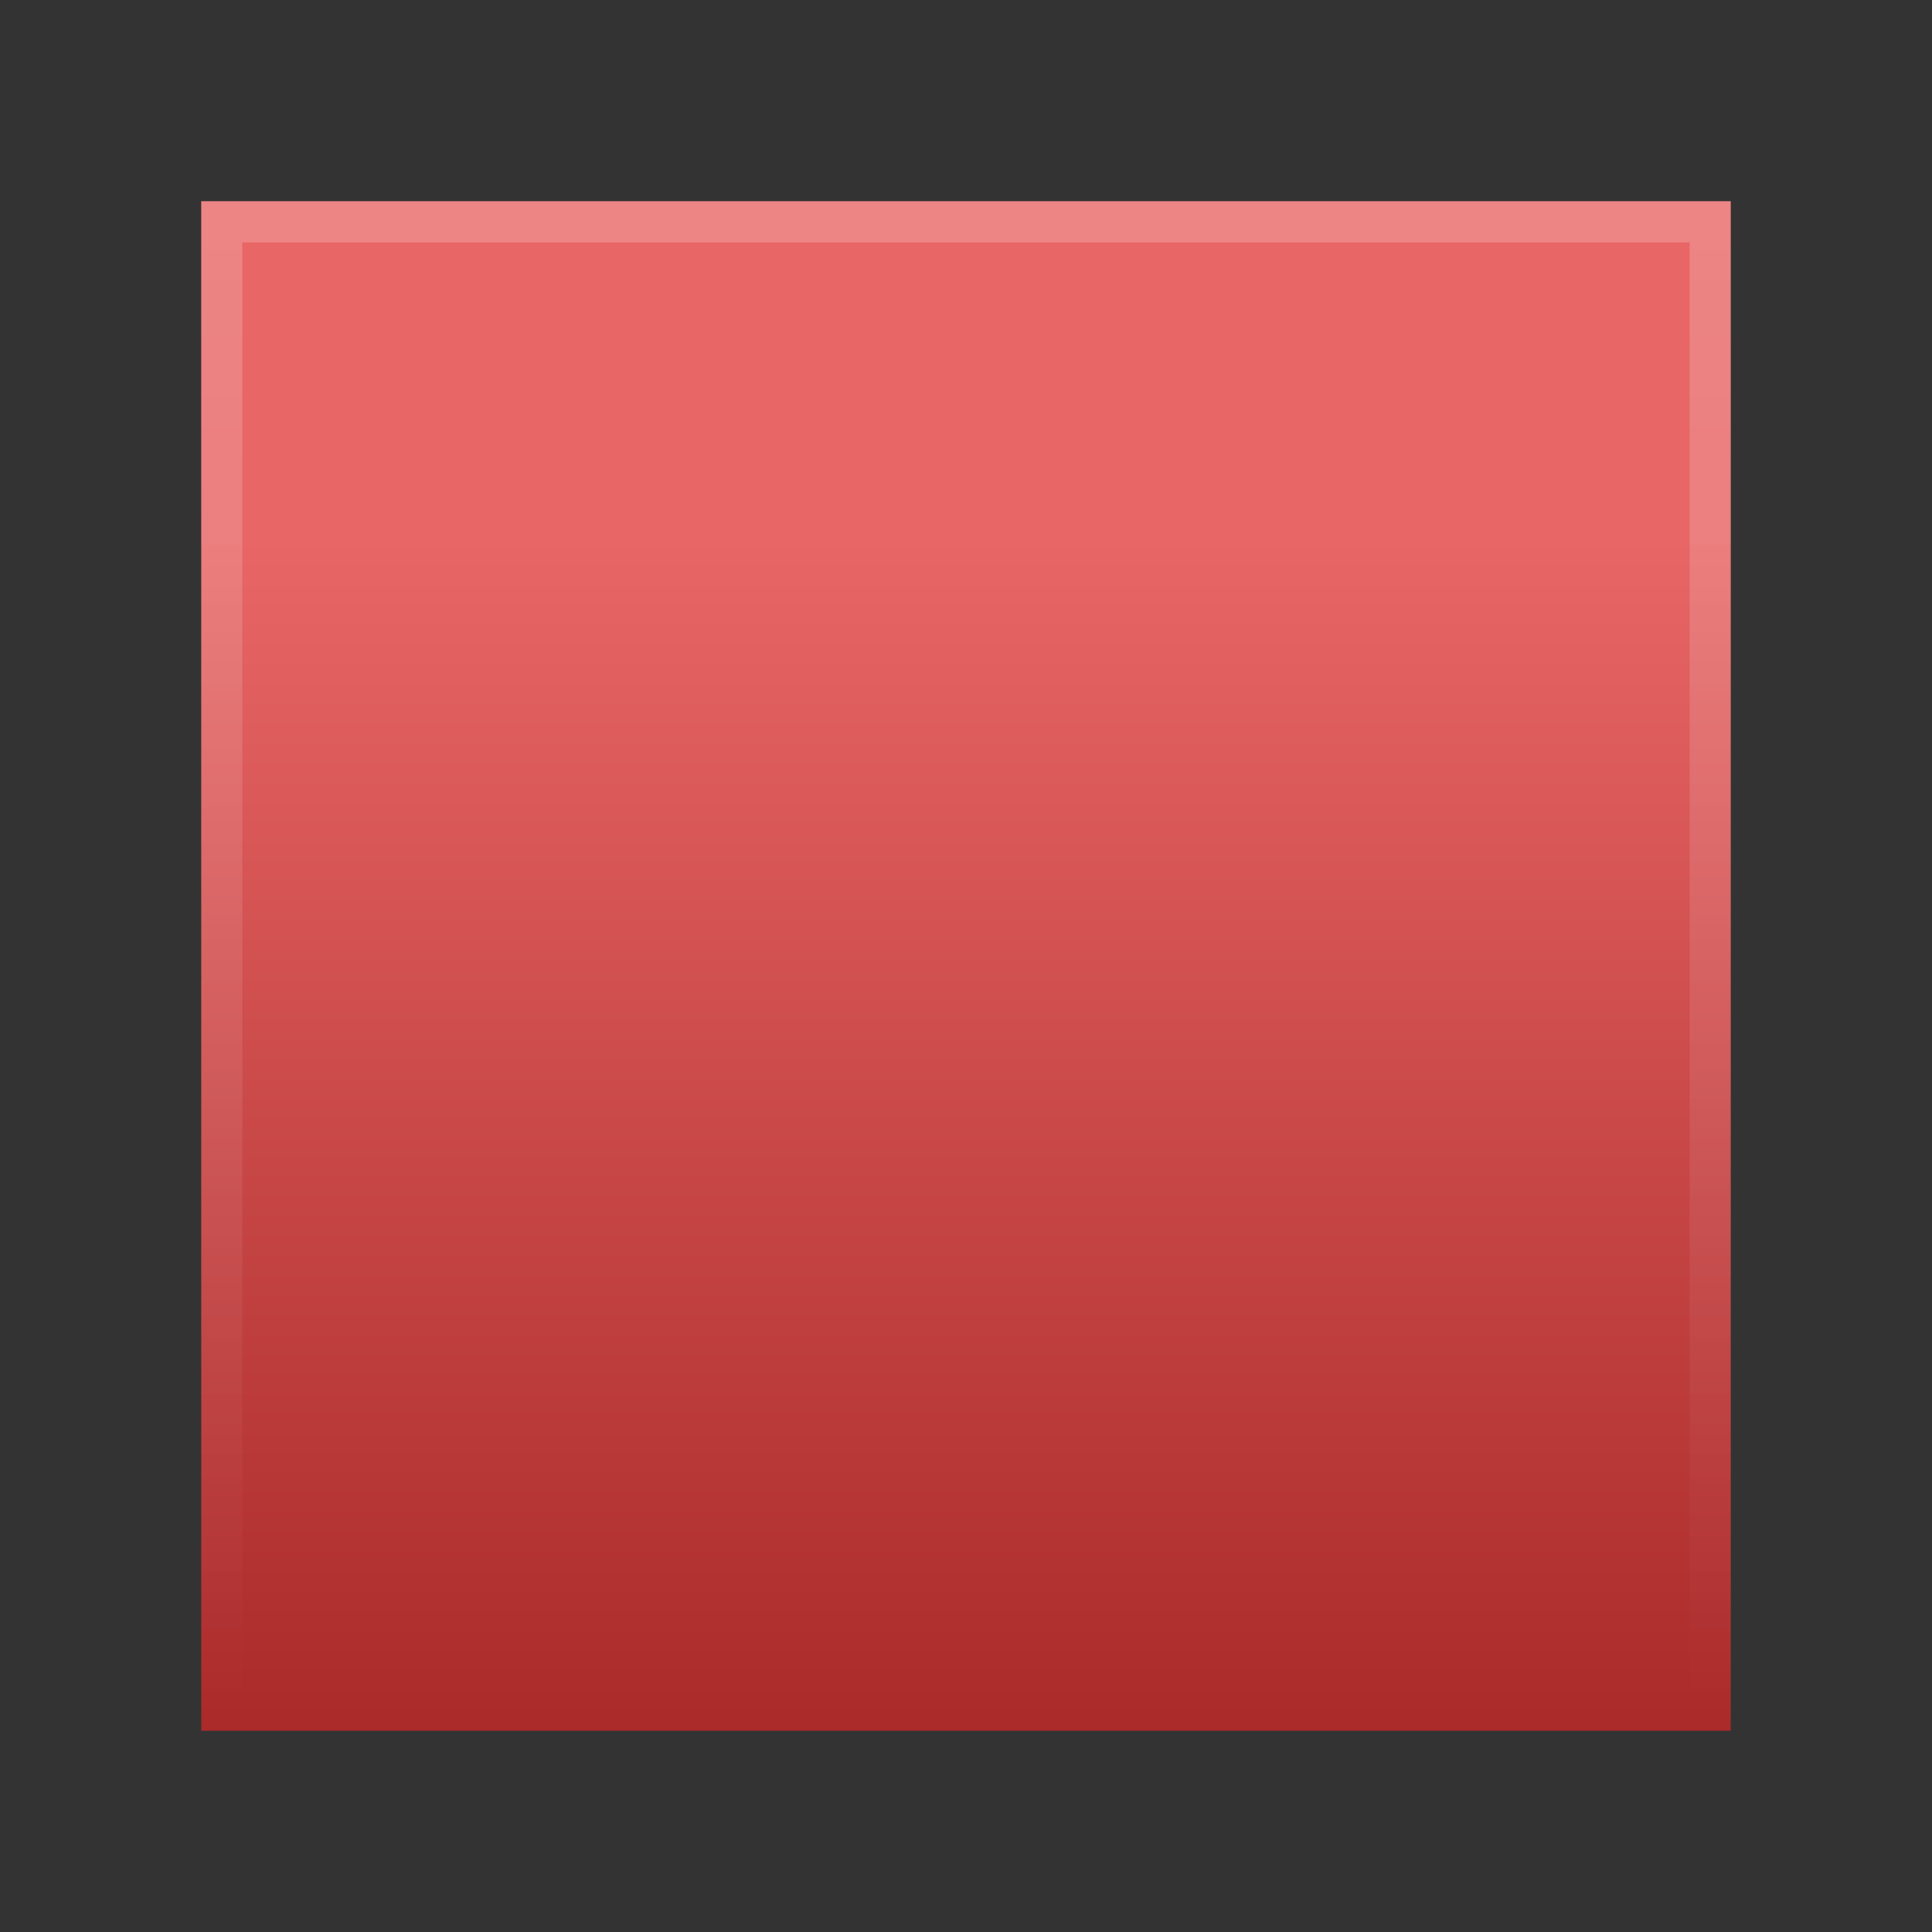 <?xml version="1.0" encoding="UTF-8" standalone="no"?><!DOCTYPE svg PUBLIC "-//W3C//DTD SVG 1.1//EN" "http://www.w3.org/Graphics/SVG/1.1/DTD/svg11.dtd"><svg height="64" id="svg3178" version="1.1" viewBox="0 0 48 48.0" width="64" xmlns="http://www.w3.org/2000/svg" xmlns:xlink="http://www.w3.org/1999/xlink"><rect x="0" y="0" width="48" height="48.0" fill="#333333" stroke="none"/><defs id="defs3180"><linearGradient id="linearGradient3680"><stop offset="0" style="stop-color:#e86666;stop-opacity:1"/><stop offset="1" style="stop-color:#ab2a2a;stop-opacity:1"/></linearGradient><linearGradient gradientTransform="matrix(0.889,0,0,0.903,46.681,3.854)" gradientUnits="userSpaceOnUse" id="linearGradient3511" x1="-23.014" x2="-23.014" xlink:href="#linearGradient3680" y1="10.49" y2="43.035"/><linearGradient id="linearGradient2782"><stop offset="0" style="stop-color:white;stop-opacity:1"/><stop offset="1" style="stop-color:white;stop-opacity:0"/></linearGradient><linearGradient gradientTransform="matrix(0.931,0,0,0.945,48.109,3.604)" gradientUnits="userSpaceOnUse" id="linearGradient3509" x1="-35.217" x2="-35.217" xlink:href="#linearGradient2782" y1="2.375" y2="41.722"/></defs><g id="layer1"><path d="m 5,5 c 12.667,0 25.333,0 38,0 C 43,17.667 43,30.333 43,43 30.333,43 17.667,43 5,43 c 0,-12.667 0,-25.333 0,-38 z" id="rect3376" style="fill:url(#linearGradient3511);stroke-width:1;stroke-linejoin:round"/><path d="m 5.51,5.51 c 12.326,0 24.653,0 36.979,0 0,12.326 0,24.653 0,36.979 -12.326,0 -24.653,0 -36.979,0 0,-12.326 0,-24.653 0,-36.979 z" id="rect3404" style="opacity:0.2;fill:none;stroke:url(#linearGradient3509);stroke-width:1.021"/></g></svg>